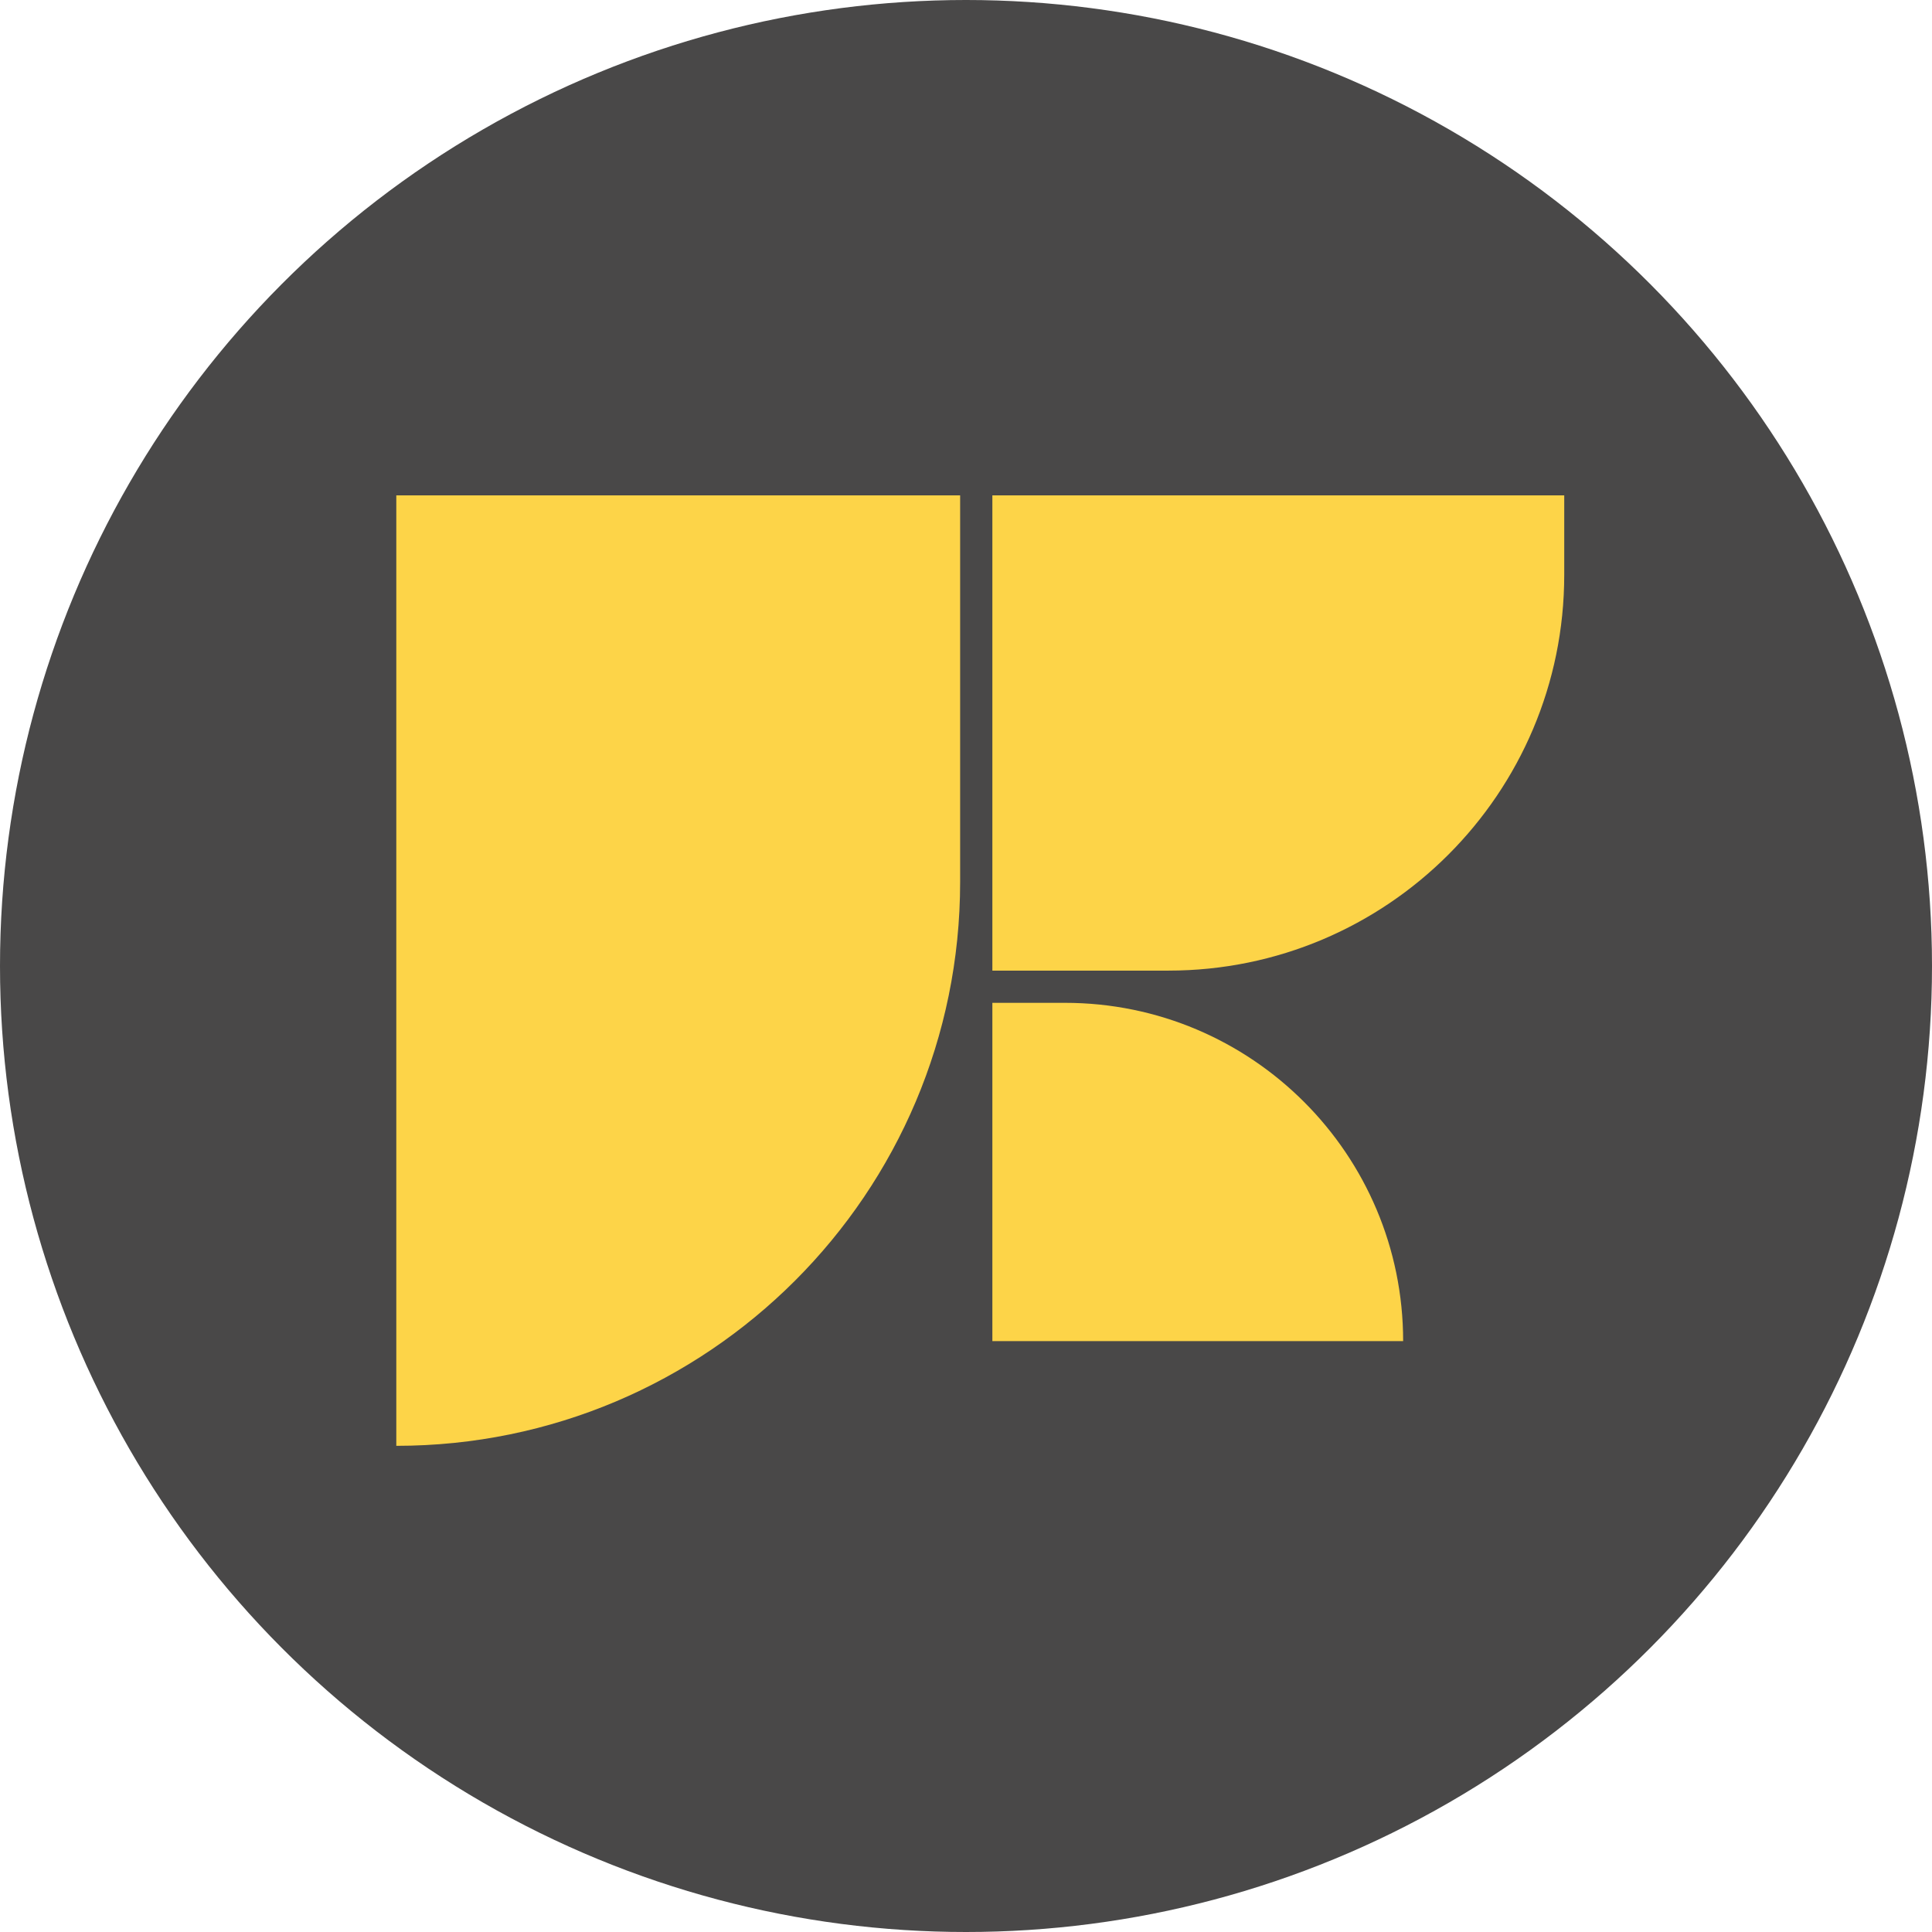 <svg width="144" height="144" viewBox="0 0 144 144" fill="none" xmlns="http://www.w3.org/2000/svg">
<circle cx="72" cy="72" r="72" fill="#494848"/>
<path d="M29.538 36.923H71.563V65.74C71.563 88.95 52.748 107.764 29.538 107.764V107.764V36.923Z" fill="#FDD448"/>
<path d="M73.965 36.923H116.589V42.844C116.589 59.136 103.382 72.344 87.089 72.344H73.965V36.923Z" fill="#FDD448"/>
<path d="M73.965 74.745H79.368C93.293 74.745 104.582 86.034 104.582 99.96V99.96H73.965V74.745Z" fill="#FDD448"/>
</svg>
